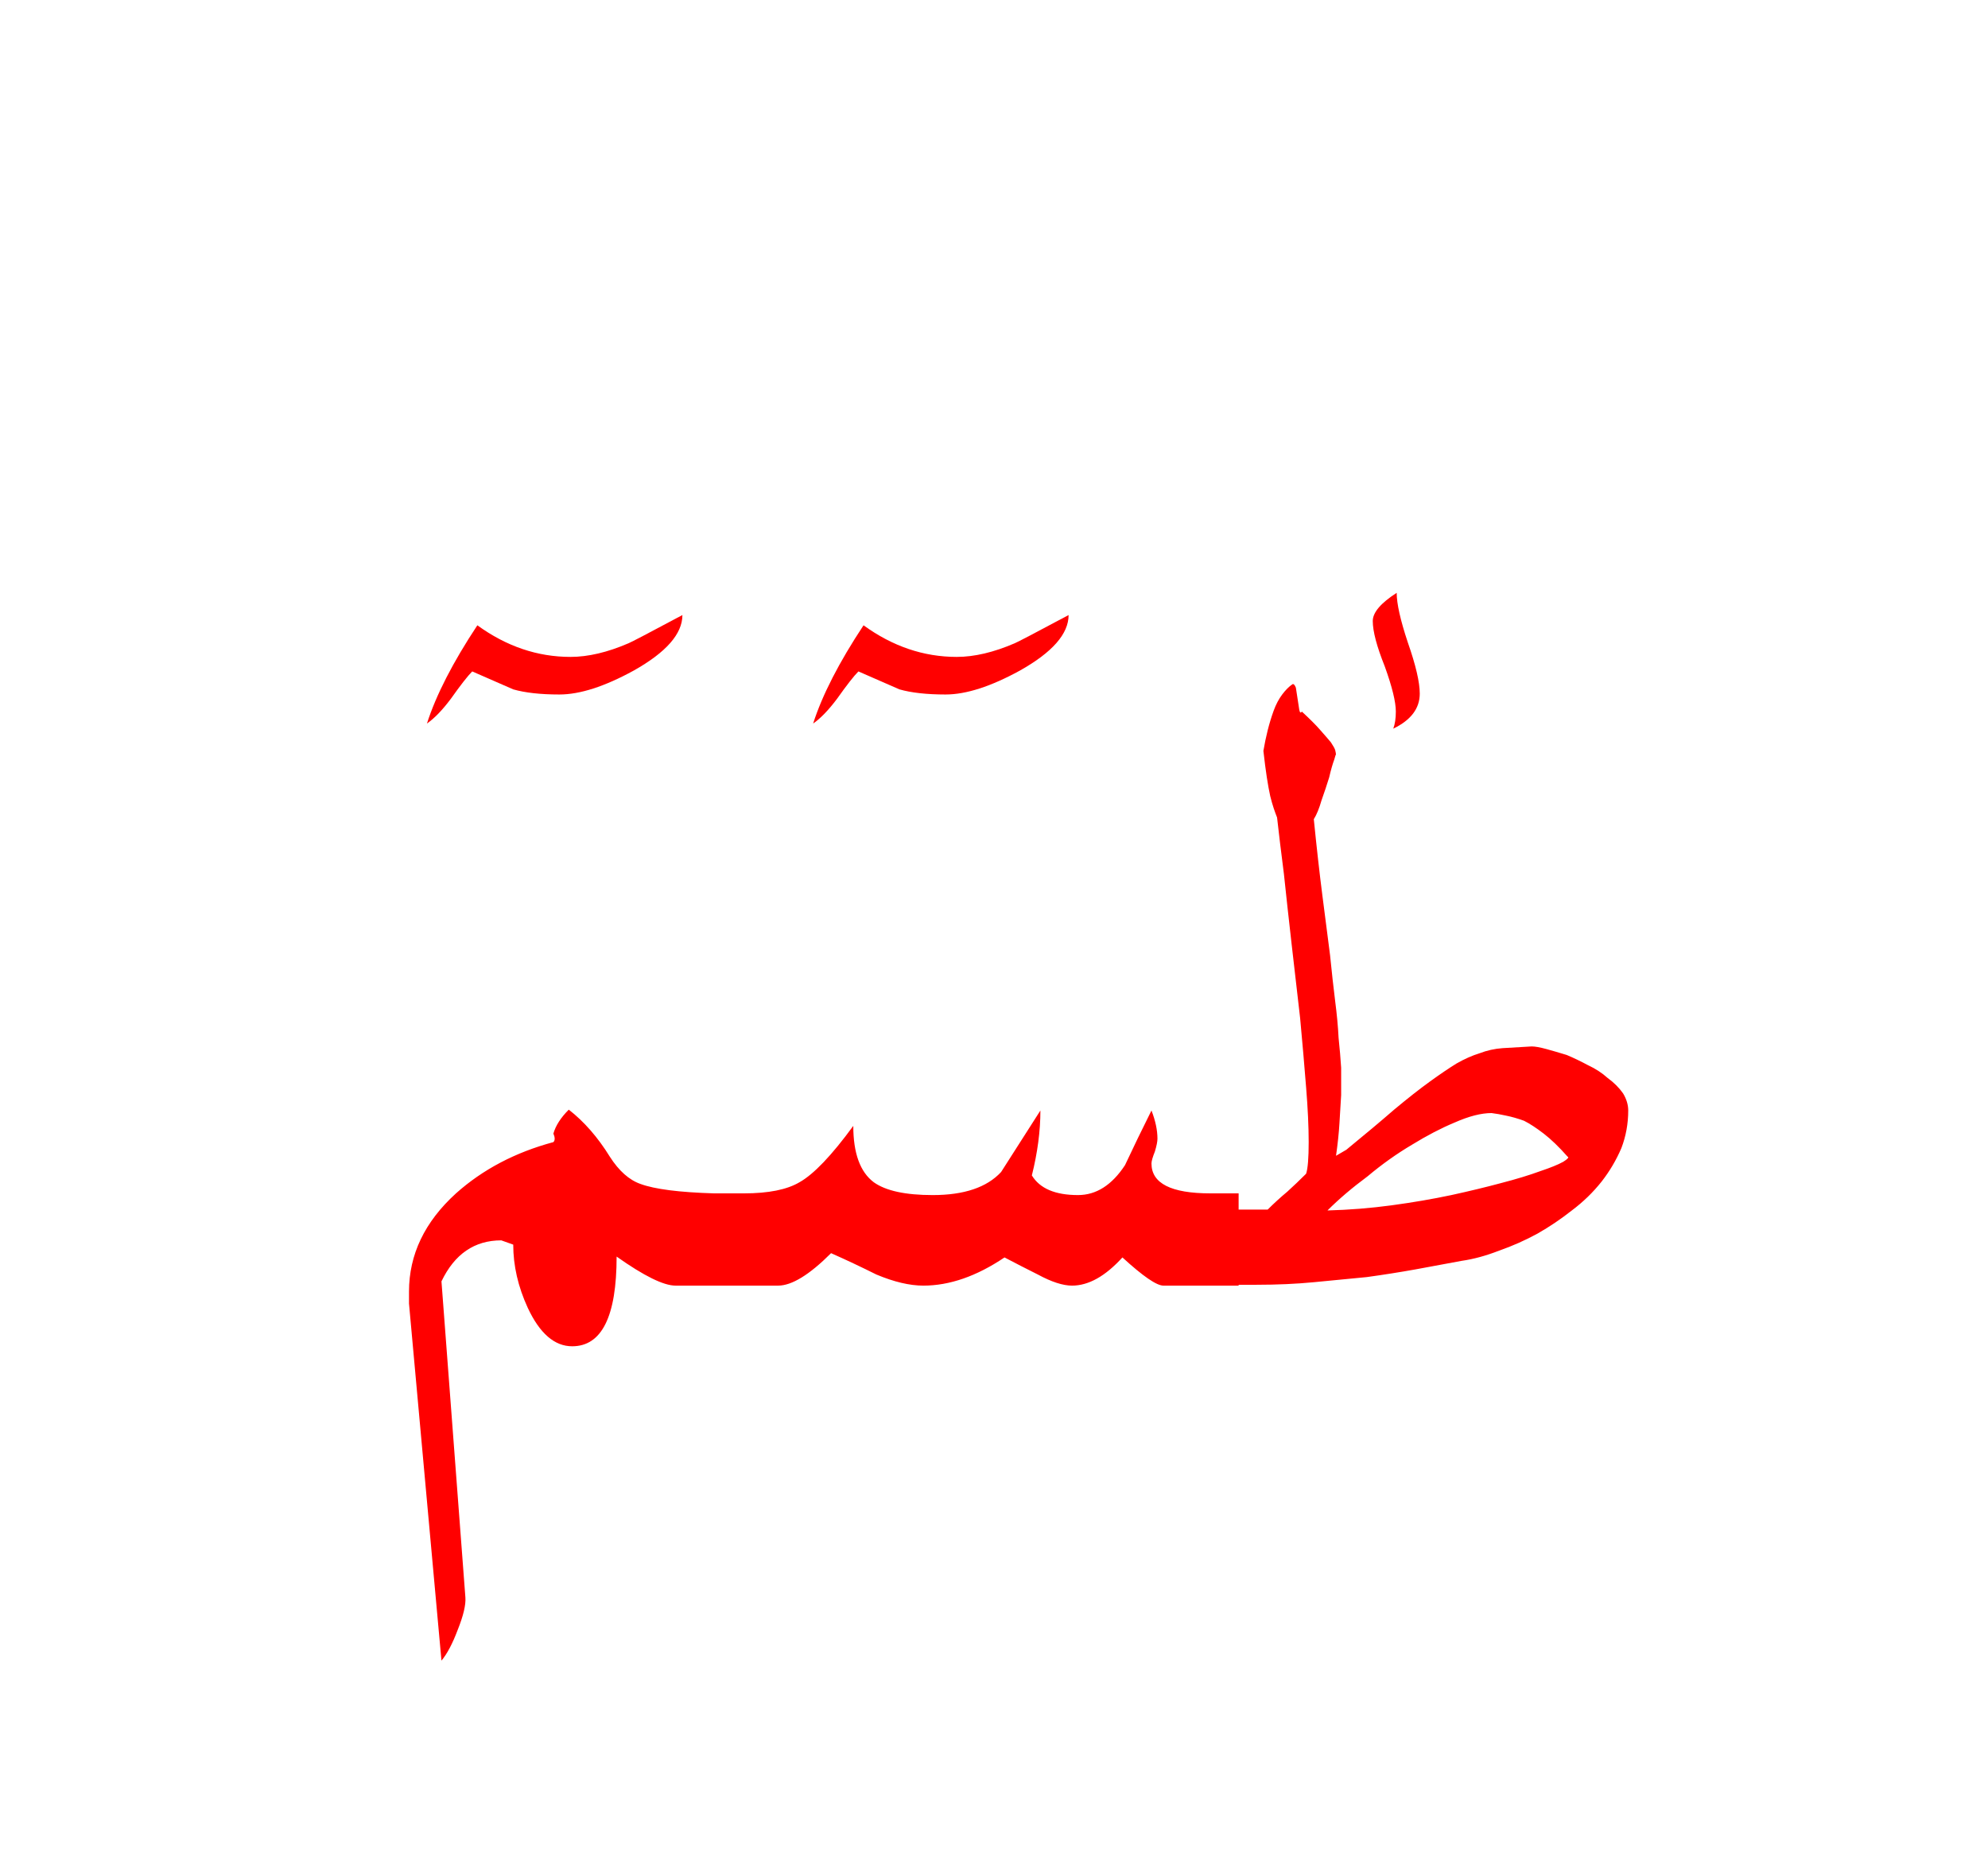 <?xml version="1.0" encoding="utf-8"?>
<svg width="100%" height="100%" viewBox="41.515 0 116.339 109" version="1.1" style="fill-rule:evenodd;clip-rule:evenodd;stroke-linejoin:round;stroke-miterlimit:2;" xmlns="http://www.w3.org/2000/svg">
  <g>
    <path d="M117.55,41.55l-0.2,-1.3c-0.067,-0.167 -0.133,-0.233 -0.2,-0.2c-0.2,0.133 -0.4,0.333 -0.6,0.6c-0.2,0.267 -0.367,0.583 -0.5,0.95c-0.133,0.367 -0.25,0.75 -0.35,1.15c-0.1,0.4 -0.183,0.8 -0.25,1.2c0.067,0.6 0.133,1.117 0.2,1.55c0.067,0.433 0.133,0.8 0.2,1.1c0.067,0.267 0.133,0.5 0.2,0.7c0.067,0.2 0.133,0.383 0.2,0.55c0.1,0.9 0.233,2 0.4,3.3c0.133,1.267 0.283,2.633 0.45,4.1c0.167,1.433 0.333,2.883 0.5,4.35c0.133,1.433 0.25,2.783 0.35,4.05c0.1,1.233 0.15,2.3 0.15,3.2c0,0.933 -0.05,1.55 -0.15,1.85c-0.367,0.367 -0.733,0.717 -1.1,1.05c-0.4,0.333 -0.783,0.683 -1.15,1.05l-1.7,-0l-0,-0.95l-1.65,0c-2.3,0 -3.45,-0.583 -3.45,-1.75c-0,-0.133 0.067,-0.367 0.2,-0.7c0.1,-0.333 0.15,-0.583 0.15,-0.75c-0,-0.5 -0.117,-1.05 -0.35,-1.65c-0.533,1.067 -1.05,2.133 -1.55,3.2c-0.767,1.167 -1.683,1.75 -2.75,1.75c-1.333,0 -2.233,-0.383 -2.7,-1.15c0.333,-1.333 0.5,-2.6 0.5,-3.8c-0.767,1.2 -1.533,2.4 -2.3,3.6c-0.833,0.9 -2.167,1.35 -4,1.35c-1.6,0 -2.75,-0.25 -3.45,-0.75c-0.8,-0.6 -1.2,-1.7 -1.2,-3.3c-1.267,1.733 -2.317,2.833 -3.15,3.3c-0.733,0.433 -1.817,0.65 -3.25,0.65l-1.75,0c-2.03,-0.06 -3.464,-0.243 -4.3,-0.55c-0.667,-0.233 -1.267,-0.767 -1.8,-1.6c-0.7,-1.133 -1.5,-2.05 -2.4,-2.75c-0.467,0.467 -0.767,0.933 -0.9,1.4c0.1,0.233 0.1,0.4 -0,0.5c-2.233,0.6 -4.133,1.6 -5.7,3c-1.833,1.667 -2.75,3.583 -2.75,5.75l0,0.7l1.9,20.9c0.333,-0.4 0.65,-1 0.95,-1.8c0.333,-0.833 0.483,-1.467 0.45,-1.9l-1.4,-18.5c0.767,-1.6 1.933,-2.4 3.5,-2.4l0.7,0.25c-0,1.233 0.283,2.467 0.85,3.7c0.7,1.5 1.567,2.25 2.6,2.25c1.733,-0 2.6,-1.75 2.6,-5.25c1.6,1.133 2.75,1.7 3.45,1.7l6,0c0.8,0 1.833,-0.633 3.1,-1.9c0.9,0.4 1.783,0.817 2.65,1.25c1.033,0.433 1.95,0.65 2.75,0.65c1.533,0 3.117,-0.55 4.75,-1.65c0.633,0.333 1.283,0.667 1.95,1c0.8,0.433 1.467,0.65 2,0.65c0.967,0 1.95,-0.55 2.95,-1.65c1.2,1.1 2,1.65 2.4,1.65l4.4,0l-0,-0.05l1.05,0c1.2,0 2.317,-0.05 3.35,-0.15c1.067,-0.1 2.1,-0.2 3.1,-0.3c0.967,-0.133 1.917,-0.283 2.85,-0.45c0.9,-0.167 1.8,-0.333 2.7,-0.5c0.7,-0.1 1.433,-0.3 2.2,-0.6c0.767,-0.267 1.517,-0.6 2.25,-1c0.7,-0.4 1.367,-0.85 2,-1.35c0.667,-0.5 1.25,-1.067 1.75,-1.7c0.467,-0.6 0.85,-1.25 1.15,-1.95c0.267,-0.7 0.4,-1.433 0.4,-2.2c-0,-0.333 -0.1,-0.667 -0.3,-1c-0.233,-0.333 -0.533,-0.633 -0.9,-0.9c-0.333,-0.3 -0.717,-0.55 -1.15,-0.75c-0.433,-0.233 -0.85,-0.433 -1.25,-0.6c-0.433,-0.133 -0.833,-0.25 -1.2,-0.35c-0.367,-0.1 -0.65,-0.15 -0.85,-0.15c-0.633,0.033 -1.2,0.067 -1.7,0.1c-0.467,0.033 -0.917,0.133 -1.35,0.3c-0.433,0.133 -0.883,0.333 -1.35,0.6c-0.433,0.267 -0.95,0.617 -1.55,1.05c-0.6,0.433 -1.3,0.983 -2.1,1.65c-0.767,0.667 -1.7,1.45 -2.8,2.35l-0.6,0.35c0.1,-0.7 0.167,-1.333 0.2,-1.9c0.033,-0.567 0.067,-1.117 0.1,-1.65l-0,-1.6c-0.033,-0.533 -0.083,-1.117 -0.15,-1.75c-0.033,-0.667 -0.1,-1.383 -0.2,-2.15c-0.1,-0.8 -0.2,-1.7 -0.3,-2.7c-0.133,-1.033 -0.283,-2.2 -0.45,-3.5c-0.167,-1.3 -0.333,-2.783 -0.5,-4.45c0.167,-0.267 0.317,-0.633 0.45,-1.1c0.167,-0.467 0.317,-0.917 0.45,-1.35c0.1,-0.433 0.2,-0.783 0.3,-1.05c0.06,-0.242 0.094,-0.325 0.1,-0.25c-0.004,-0.081 -0.02,-0.181 -0.05,-0.3c-0.033,-0.1 -0.117,-0.25 -0.25,-0.45c-0.167,-0.2 -0.383,-0.45 -0.65,-0.75c-0.233,-0.267 -0.583,-0.617 -1.05,-1.05c-0.067,0.1 -0.117,0.067 -0.15,-0.1Zm15.7,26.15c0.1,0.033 0.017,0.133 -0.25,0.3c-0.3,0.167 -0.75,0.35 -1.35,0.55c-0.633,0.233 -1.4,0.467 -2.3,0.7c-0.867,0.233 -1.833,0.467 -2.9,0.7c-1.1,0.233 -2.267,0.433 -3.5,0.6c-1.233,0.167 -2.483,0.267 -3.75,0.3c0.667,-0.667 1.45,-1.333 2.35,-2c0.833,-0.7 1.7,-1.317 2.6,-1.85c0.867,-0.533 1.7,-0.967 2.5,-1.3c0.833,-0.367 1.55,-0.55 2.15,-0.55c0.267,0.033 0.55,0.083 0.85,0.15c0.333,0.067 0.683,0.167 1.05,0.3c0.333,0.167 0.717,0.417 1.15,0.75c0.433,0.333 0.9,0.783 1.4,1.35Z" style="fill:#f00;"/>
    <path d="M122.55,39c0.433,1.2 0.65,2.083 0.65,2.65c0,0.4 -0.05,0.733 -0.15,1c1.033,-0.5 1.55,-1.183 1.55,-2.05c0,-0.667 -0.233,-1.667 -0.7,-3c-0.433,-1.3 -0.65,-2.267 -0.65,-2.9c-0.933,0.6 -1.4,1.15 -1.4,1.65c0,0.6 0.233,1.483 0.7,2.65Z" style="fill:#f00;"/>
    <path d="M69.15,39.3c1.367,0.6 2.167,0.95 2.4,1.05c0.7,0.2 1.6,0.3 2.7,0.3c1.2,-0 2.65,-0.467 4.35,-1.4c1.9,-1.067 2.85,-2.15 2.85,-3.25c-1.933,1.033 -2.983,1.583 -3.15,1.65c-1.233,0.533 -2.367,0.8 -3.4,0.8c-1.933,-0 -3.75,-0.617 -5.45,-1.85c-1.433,2.167 -2.417,4.083 -2.95,5.75c0.433,-0.3 0.9,-0.783 1.4,-1.45c0.567,-0.8 0.983,-1.333 1.25,-1.6Z" style="fill:#f00;"/>
    <path d="M104.05,36c-1.933,1.033 -2.983,1.583 -3.15,1.65c-1.233,0.533 -2.367,0.8 -3.4,0.8c-1.933,-0 -3.75,-0.617 -5.45,-1.85c-1.433,2.167 -2.417,4.083 -2.95,5.75c0.433,-0.3 0.9,-0.783 1.4,-1.45c0.567,-0.8 0.983,-1.333 1.25,-1.6c1.367,0.6 2.167,0.95 2.4,1.05c0.7,0.2 1.6,0.3 2.7,0.3c1.2,-0 2.65,-0.467 4.35,-1.4c1.9,-1.067 2.85,-2.15 2.85,-3.25Z" style="fill:#f00;"/>
  </g>
</svg>